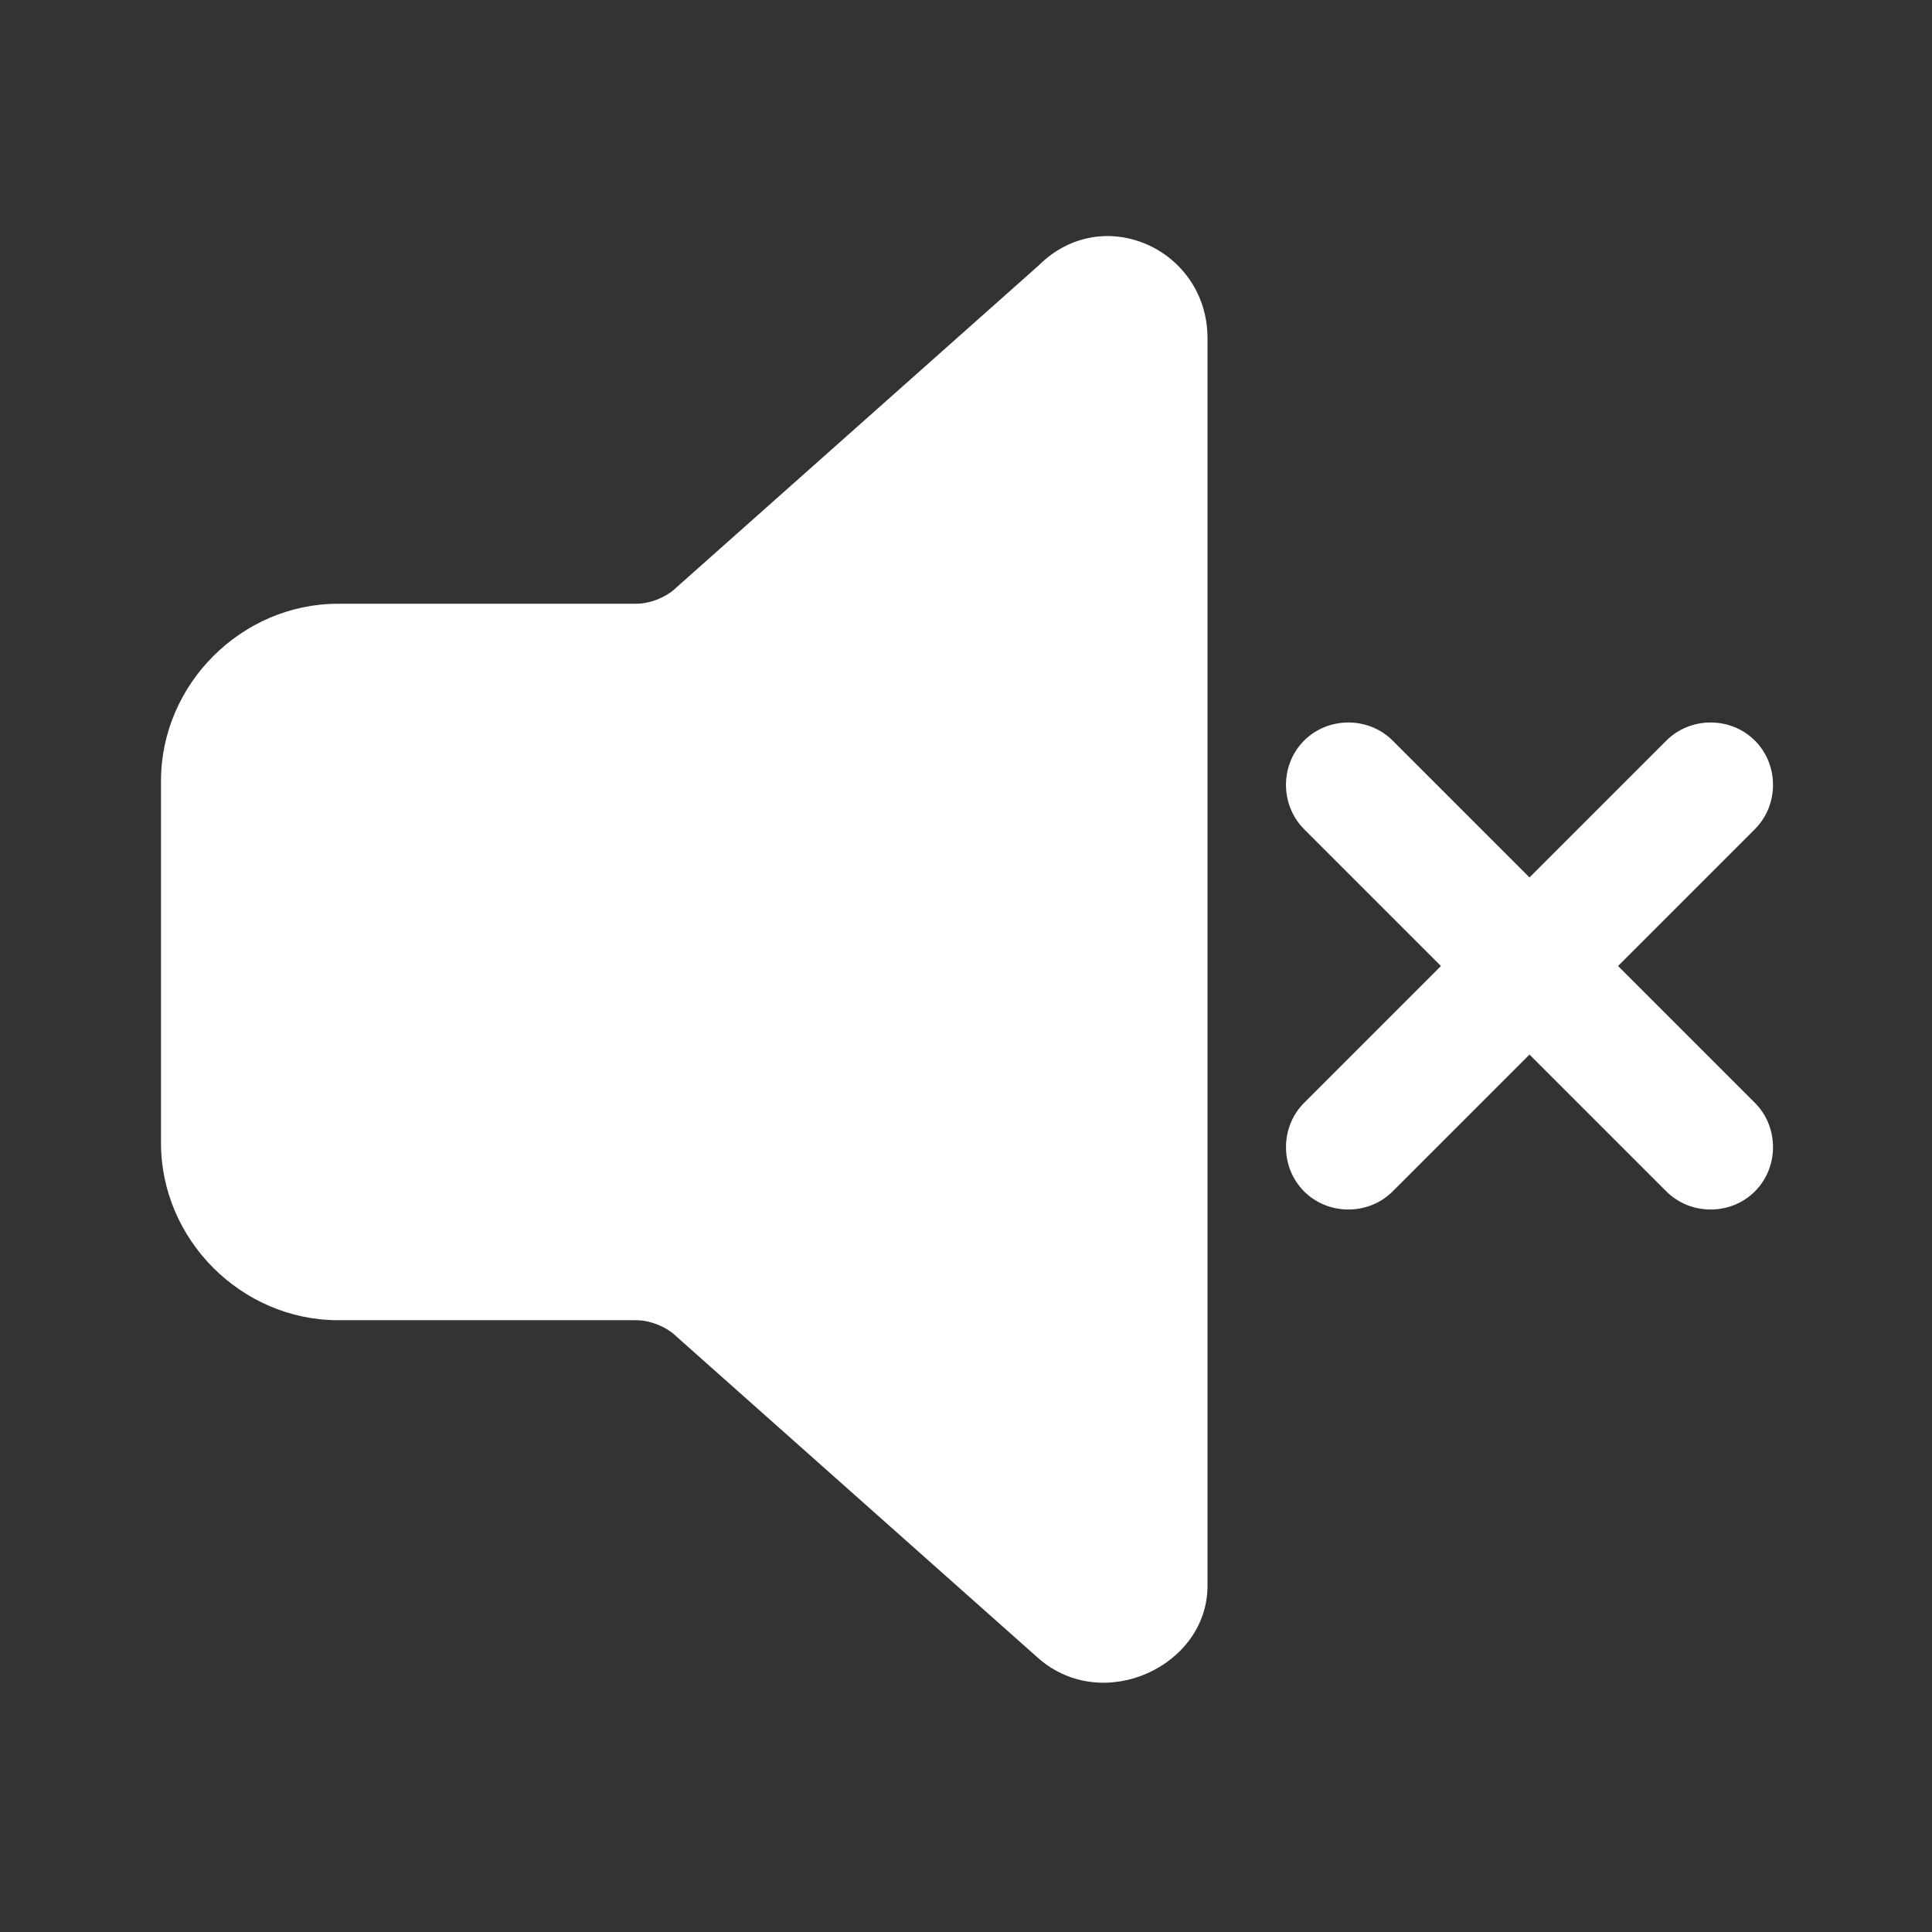 <?xml version="1.0" encoding="utf-8"?>
<!-- Generator: Adobe Illustrator 26.0.0, SVG Export Plug-In . SVG Version: 6.00 Build 0)  -->
<svg version="1.1" id="圖層_1" xmlns="http://www.w3.org/2000/svg" xmlns:xlink="http://www.w3.org/1999/xlink" x="0px" y="0px"
	 viewBox="0 0 24 24" style="enable-background:new 0 0 24 24;" xml:space="preserve">
<rect x="0" y="0" width="24" height="24" fill="#333333" stroke="none"/>
<style type="text/css">
	.st0{fill:#FFFFFF;}
</style>
<path class="st0" d="M15,4.2c0-1.1-1.3-1.7-2.1-0.9l-4.5,4C8.3,7.4,8.1,7.5,7.9,7.5H4.2C3,7.5,2,8.5,2,9.7v4.5c0,1.2,1,2.2,2.2,2.2
	h3.7c0.2,0,0.4,0.1,0.5,0.2l4.5,4c0.8,0.7,2.1,0.1,2.1-0.9C15,19.7,15,4.2,15,4.2z M16.2,9.2c0.3-0.3,0.8-0.3,1.1,0l1.7,1.7l1.7-1.7
	c0.3-0.3,0.8-0.3,1.1,0s0.3,0.8,0,1.1c0,0,0,0,0,0L20.1,12l1.7,1.7c0.3,0.3,0.3,0.8,0,1.1c-0.3,0.3-0.8,0.3-1.1,0c0,0,0,0,0,0
	L19,13.1l-1.7,1.7c-0.3,0.3-0.8,0.3-1.1,0s-0.3-0.8,0-1.1c0,0,0,0,0,0l1.7-1.7l-1.7-1.7C15.9,10,15.9,9.5,16.2,9.2z"/>
</svg>
